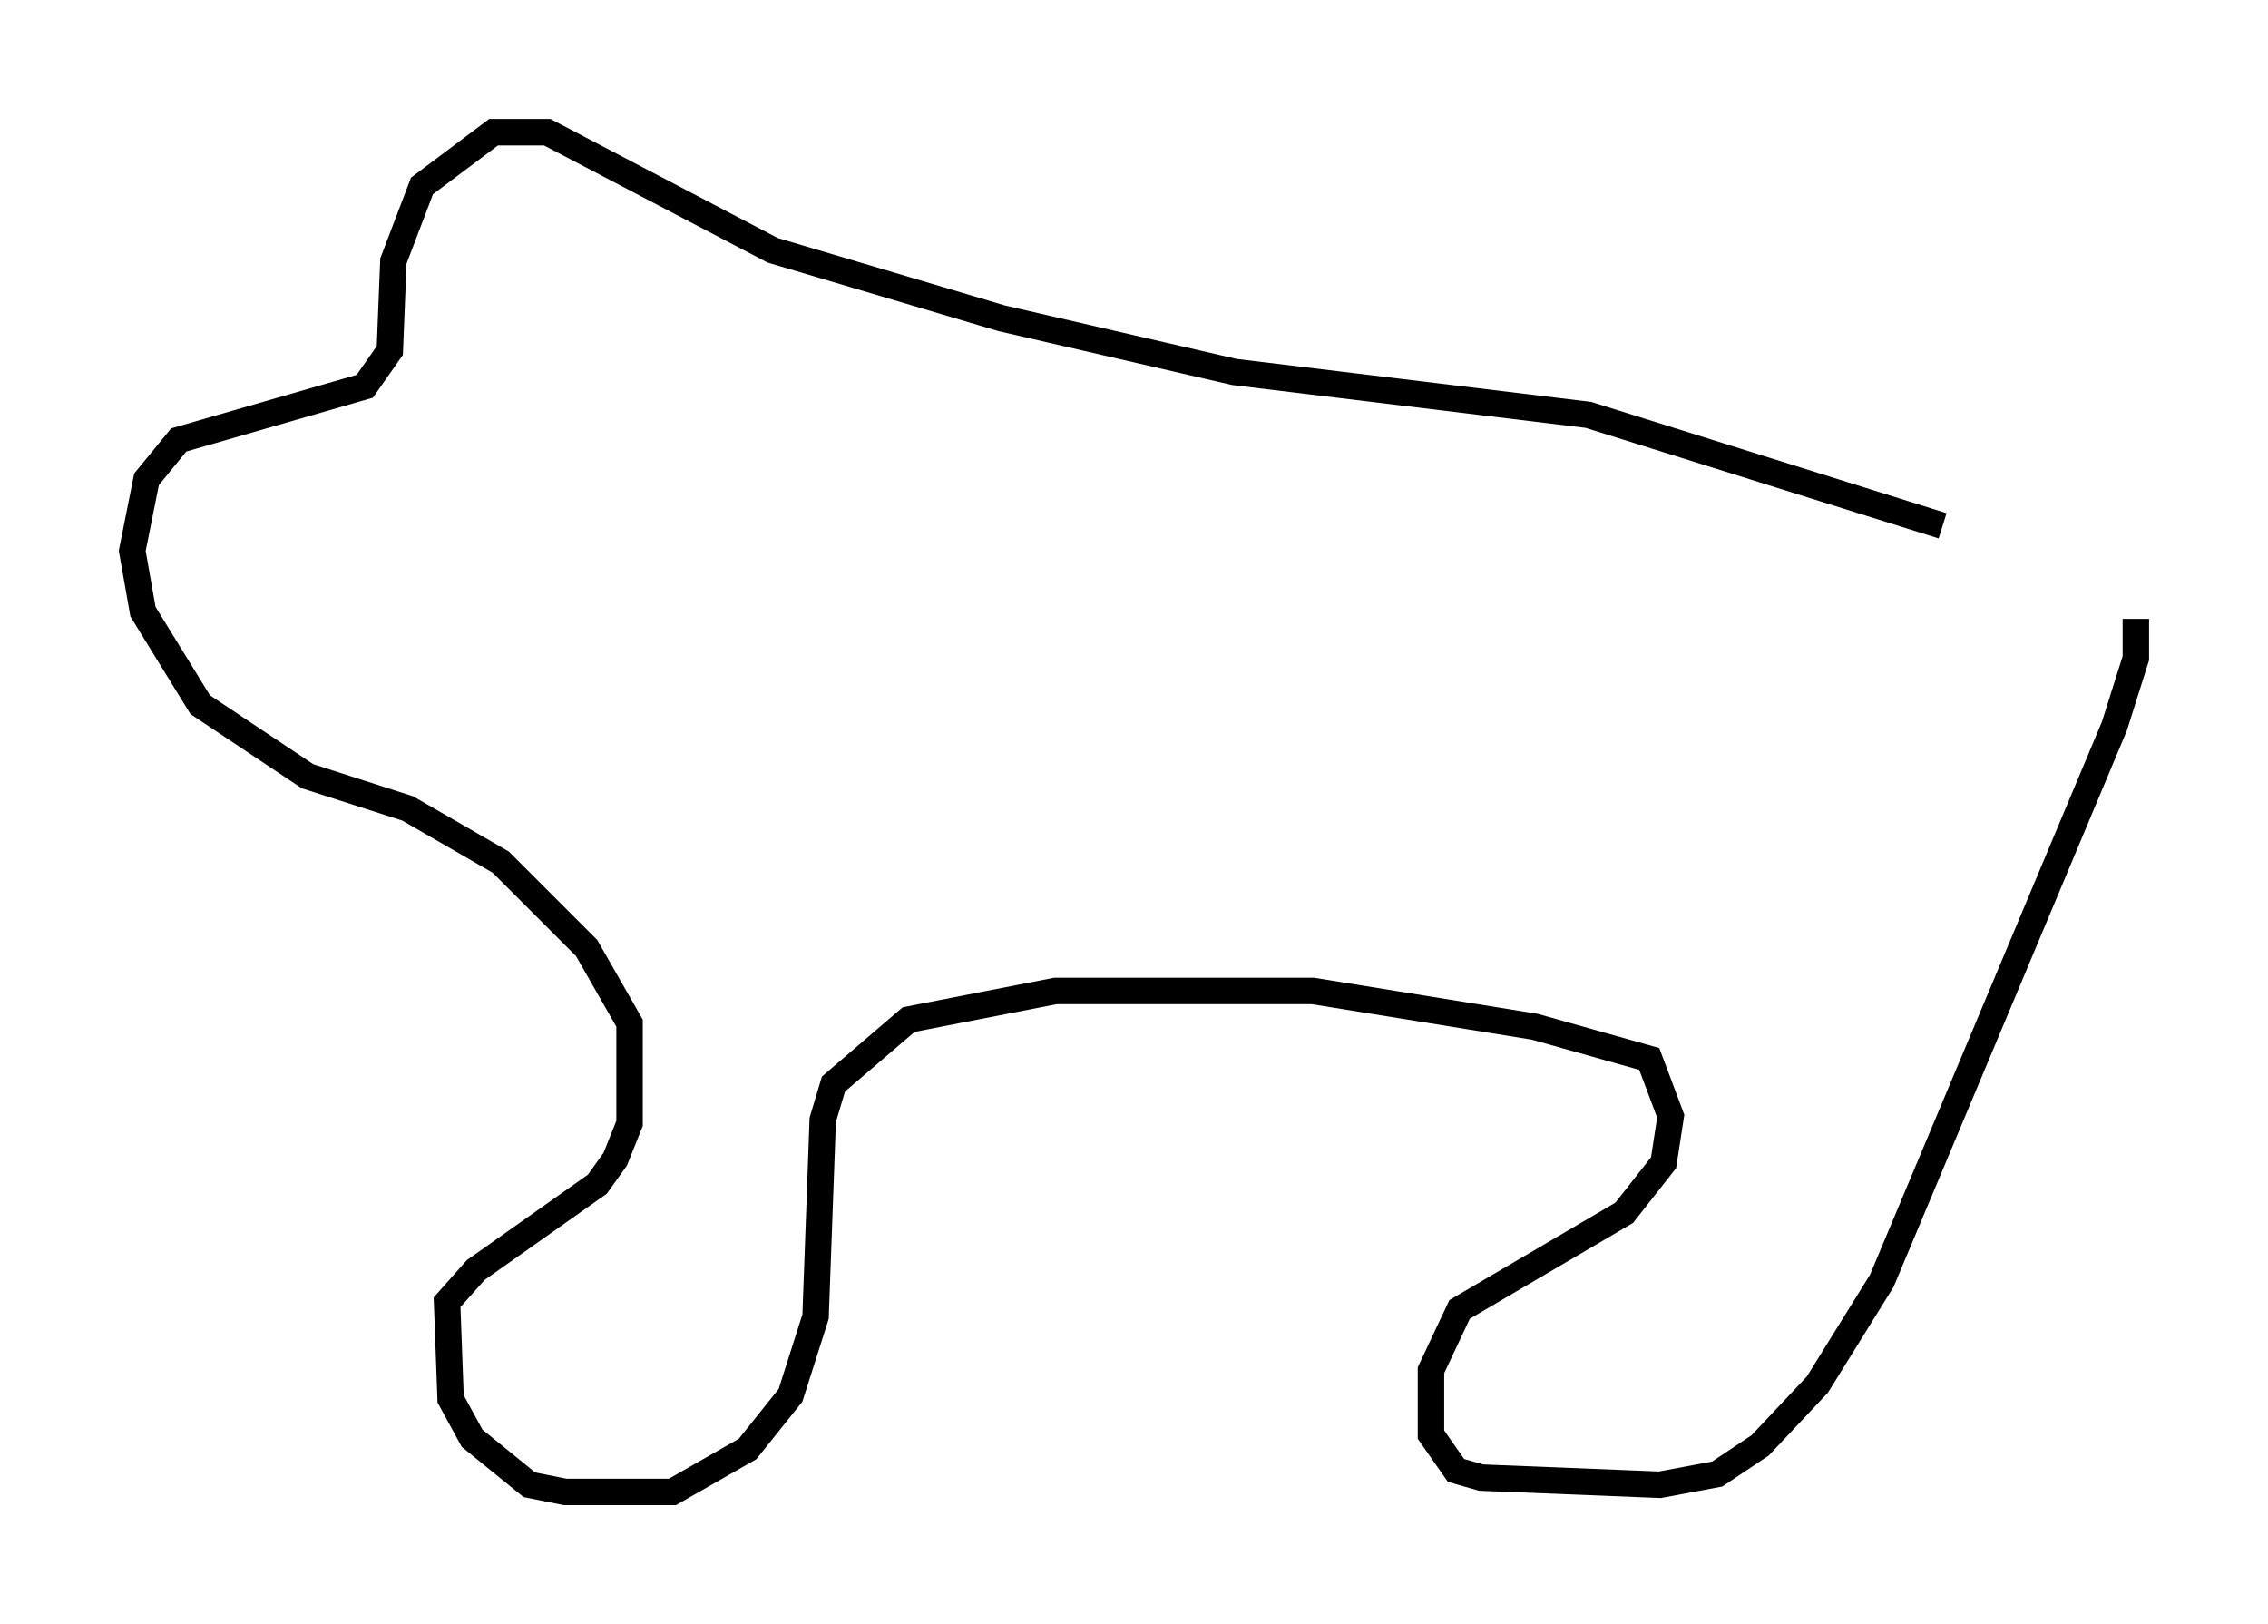 <?xml version="1.0" encoding="utf-8" ?>
<svg baseProfile="full" height="61.42" version="1.1" width="85.777" xmlns="http://www.w3.org/2000/svg" xmlns:ev="http://www.w3.org/2001/xml-events" xmlns:xlink="http://www.w3.org/1999/xlink"><defs /><rect fill="white" height="61.42" width="85.777" x="0" y="0" /><path d="M78.071, 19.885 m-4.601, 0.0 l-13.396, -4.195 -13.396, -1.624 l-8.796, -2.03 -8.66, -2.571 l-8.525, -4.465 -2.03, 0.0 l-2.706, 2.03 -1.083, 2.842 l-0.135, 3.383 -0.947, 1.353 l-7.036, 2.03 -1.218, 1.488 l-0.541, 2.706 0.406, 2.3 l2.165, 3.518 4.059, 2.706 l3.789, 1.218 3.518, 2.03 l3.248, 3.248 1.624, 2.842 l0.0, 3.789 -0.541, 1.353 l-0.677, 0.947 -4.601, 3.248 l-1.083, 1.218 0.135, 3.654 l0.812, 1.488 2.165, 1.759 l1.353, 0.271 4.059, 0.0 l2.842, -1.624 1.624, -2.03 l0.947, -2.977 0.271, -7.442 l0.406, -1.353 2.842, -2.436 l5.548, -1.083 9.743, 0.0 l8.39, 1.353 4.33, 1.218 l0.812, 2.165 -0.271, 1.759 l-1.488, 1.894 -6.225, 3.654 l-1.083, 2.3 0.0, 2.436 l0.947, 1.353 0.947, 0.271 l6.766, 0.271 2.165, -0.406 l1.624, -1.083 2.165, -2.3 l2.436, -3.924 8.796, -20.974 l0.812, -2.571 0.0, -1.488 " fill="none" stroke="black" stroke-width="1" /></svg>